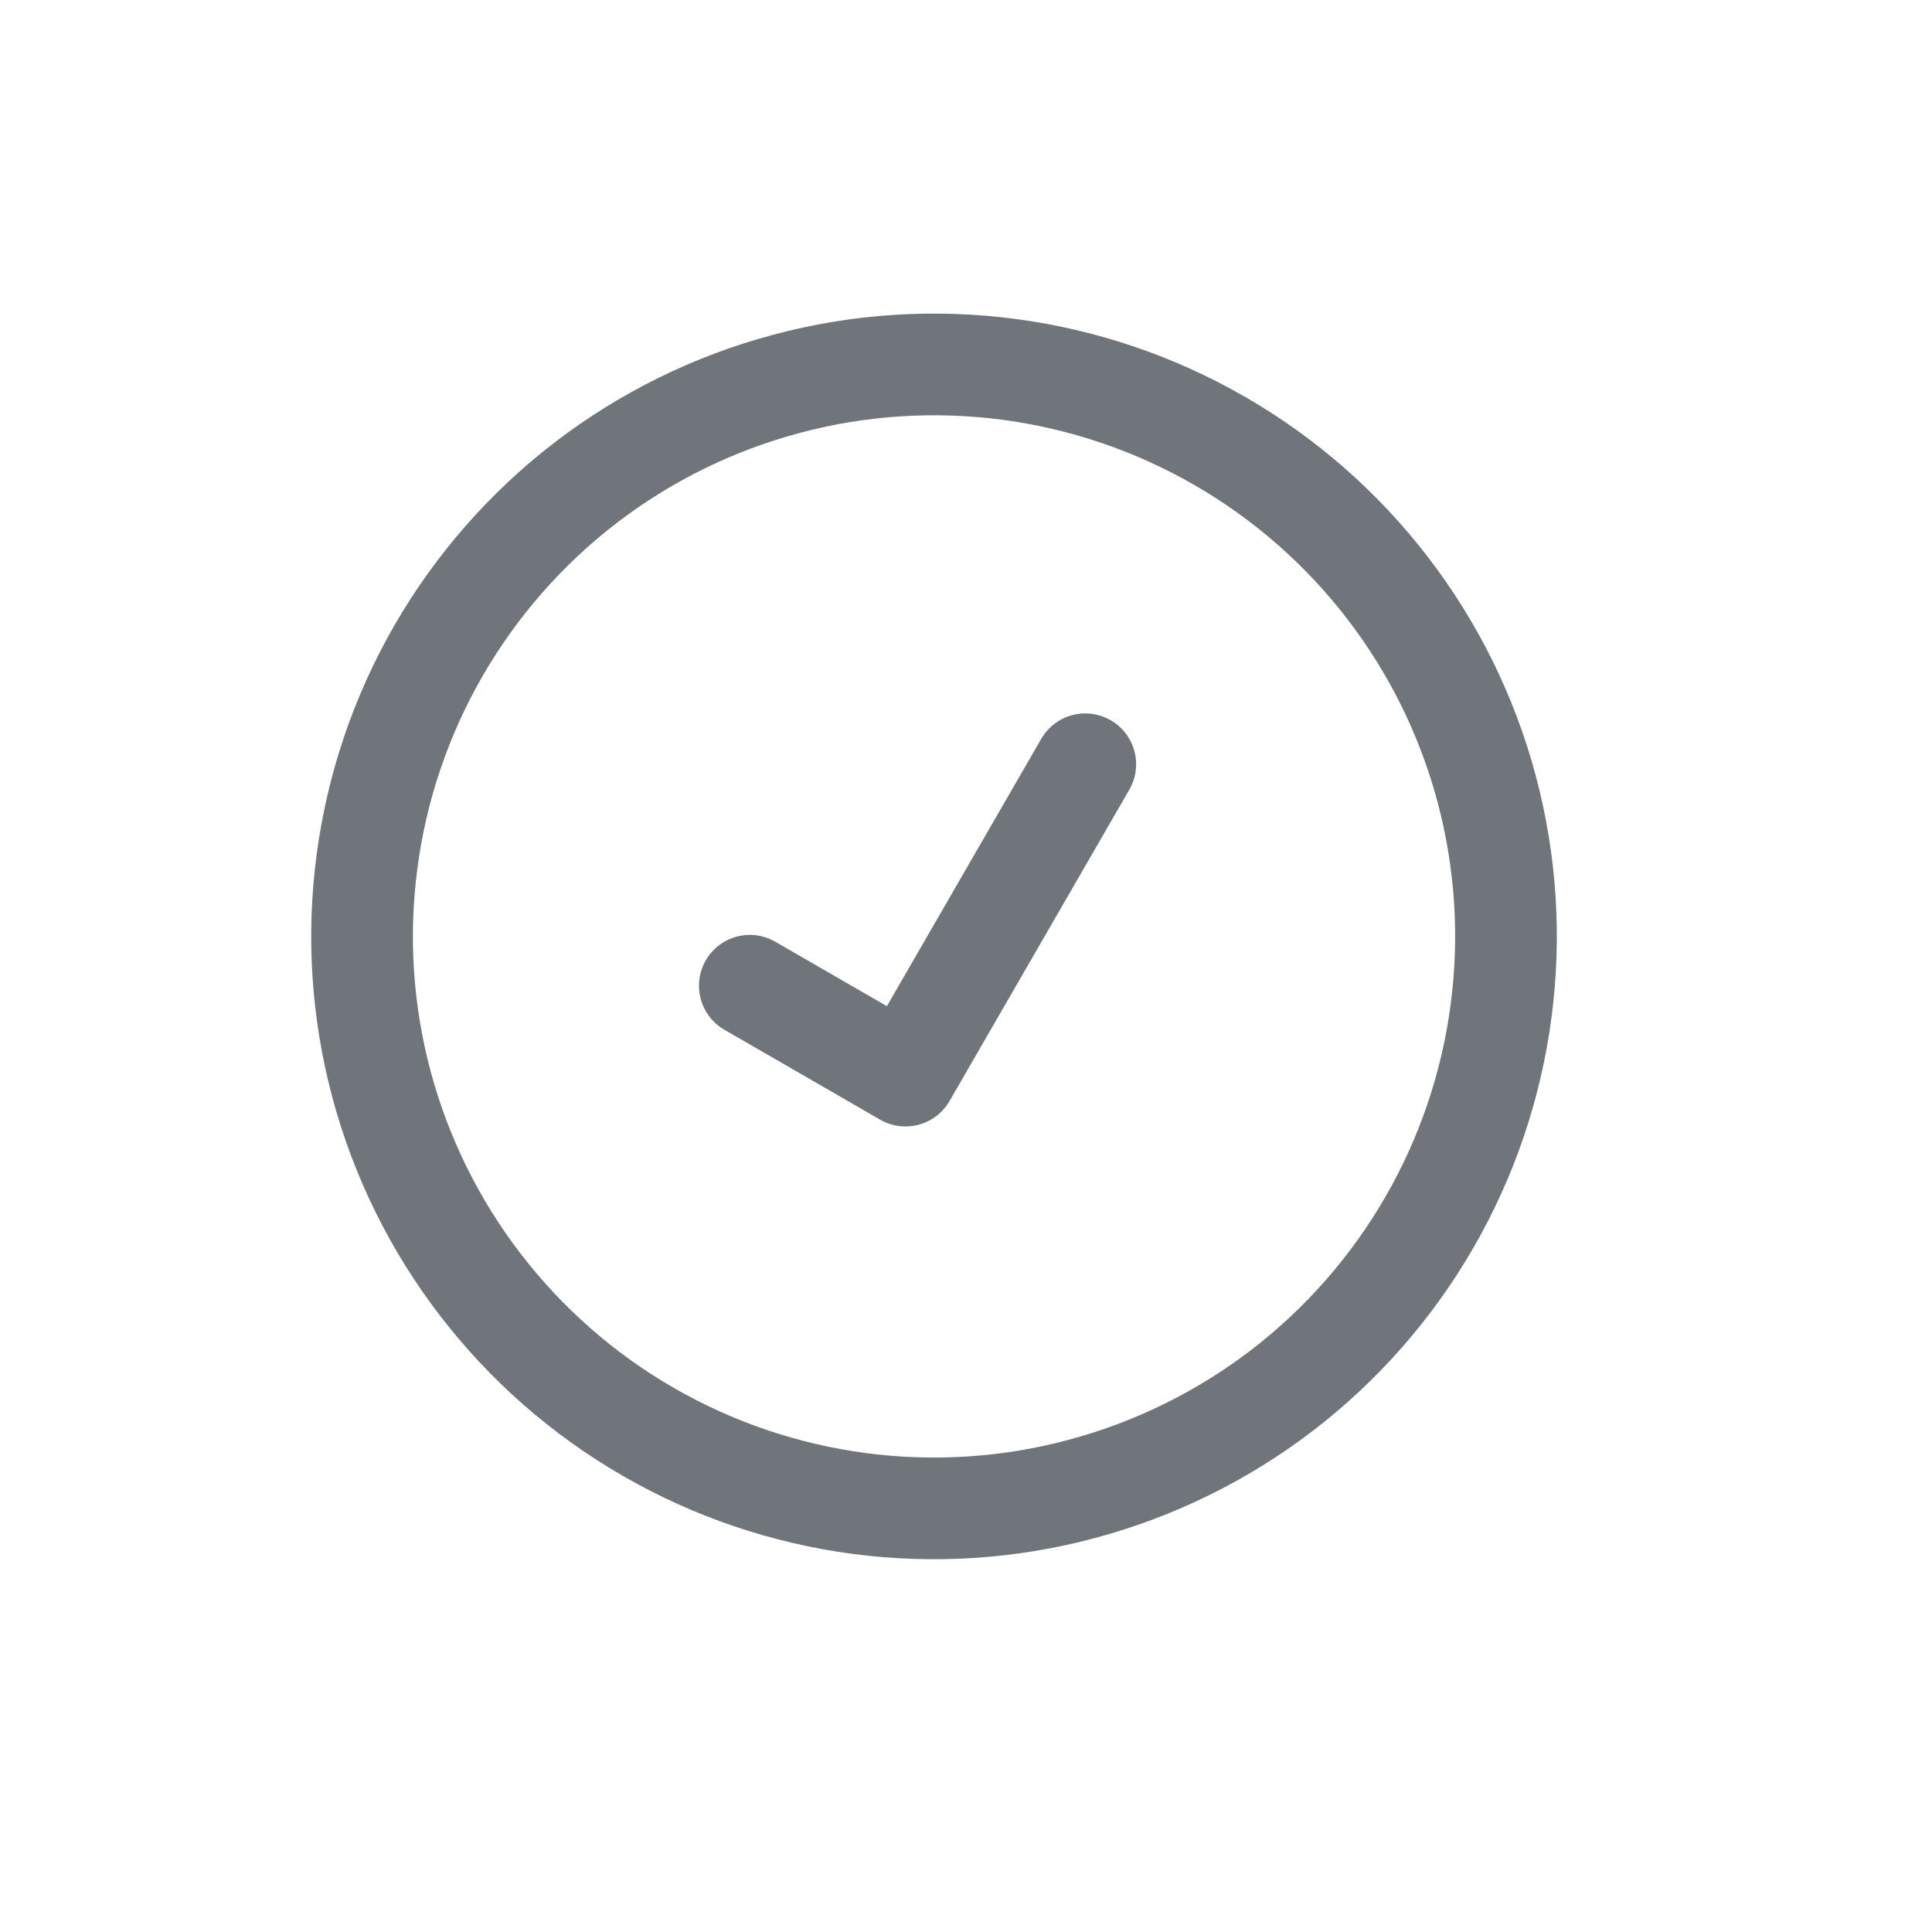 <svg width="19" height="19" viewBox="0 0 19 19" fill="none" xmlns="http://www.w3.org/2000/svg">
<g clip-path="url(#clip0_7_108)">
<path d="M3.752 10.665C3.943 11.378 4.273 12.047 4.723 12.633C5.173 13.219 5.733 13.711 6.373 14.08C7.013 14.45 7.719 14.689 8.451 14.786C9.184 14.882 9.928 14.834 10.641 14.642C11.355 14.451 12.024 14.121 12.61 13.672C13.196 13.222 13.688 12.661 14.057 12.021C14.426 11.382 14.666 10.676 14.762 9.943C14.859 9.211 14.81 8.467 14.619 7.753C14.428 7.04 14.098 6.371 13.648 5.785C13.198 5.199 12.638 4.707 11.998 4.338C11.358 3.968 10.652 3.729 9.92 3.632C9.187 3.536 8.443 3.584 7.73 3.776C7.016 3.967 6.347 4.297 5.761 4.746C5.175 5.196 4.684 5.757 4.314 6.396C3.945 7.036 3.705 7.742 3.609 8.475C3.512 9.207 3.561 9.951 3.752 10.665Z" stroke="#70747B" stroke-linecap="round" stroke-linejoin="round"/>
<path d="M7.374 9.694L8.905 10.578L10.673 7.516" stroke="#70747B" stroke-linecap="round" stroke-linejoin="round"/>
</g>
<defs>
<clipPath id="clip0_7_108">
<rect width="15" height="15" fill="white" transform="translate(0 3.906) rotate(-15)"/>
</clipPath>
</defs>
</svg>
